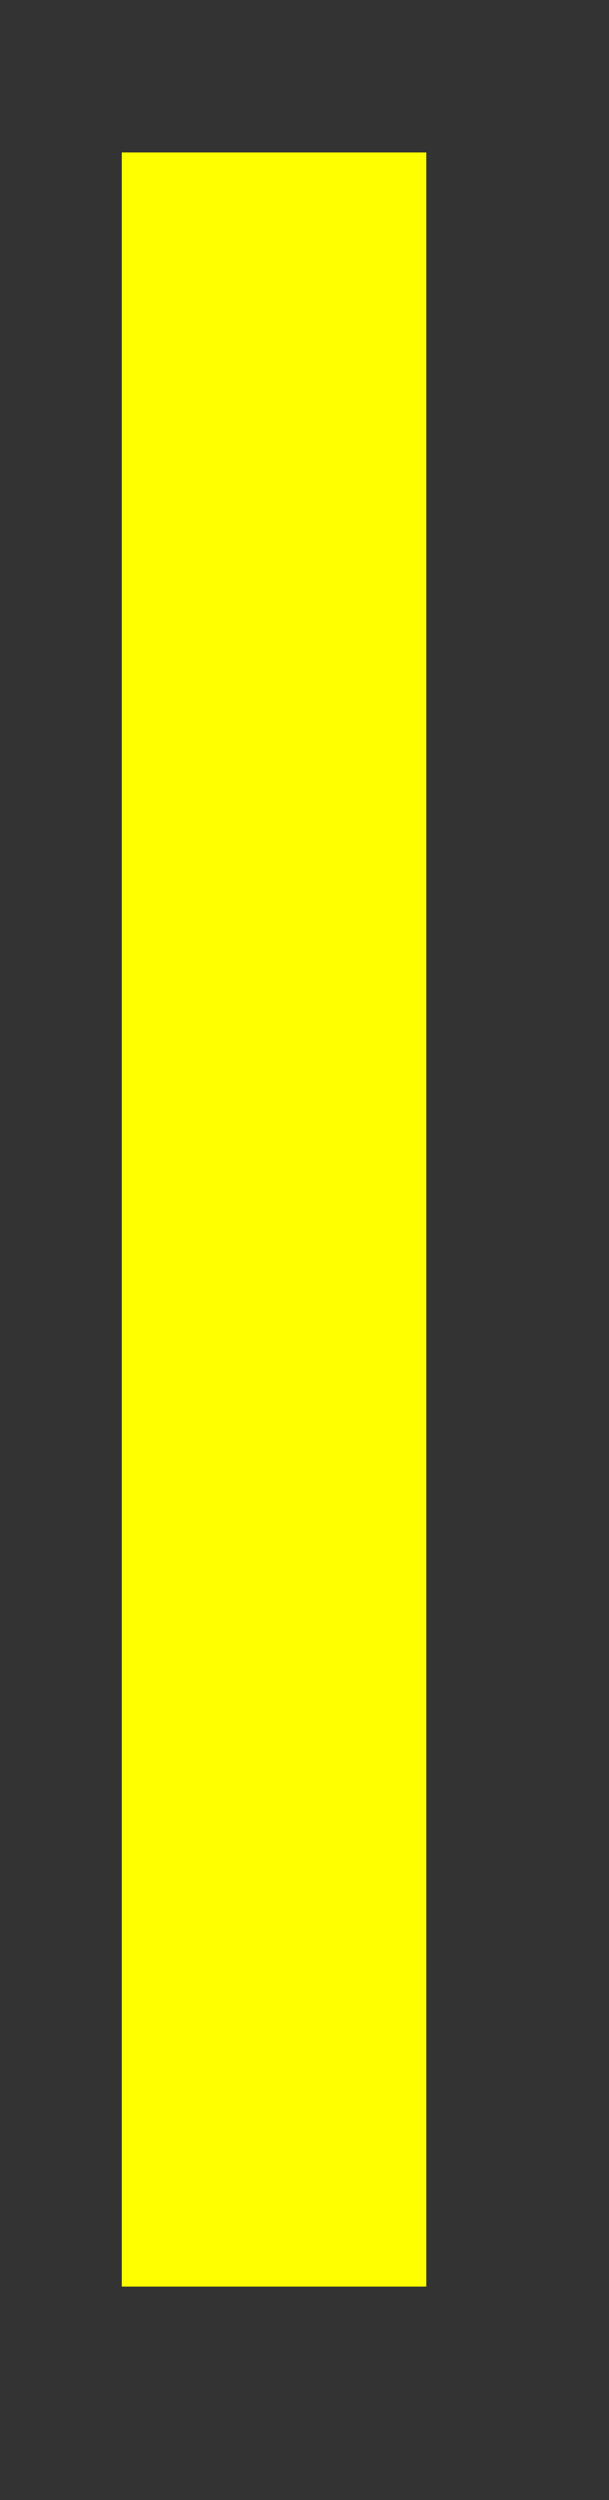 ﻿<?xml version="1.0" encoding="utf-8"?>
<svg version="1.1" xmlns:xlink="http://www.w3.org/1999/xlink" width="10px" height="41px" xmlns="http://www.w3.org/2000/svg">
  <rect width="100%" height="100%" fill="#333333" stroke="none"/>
  <g transform="matrix(1 0 0 1 -183.5 -490.5 )">
    <path d="M 2 0  L 2 35  " stroke-width="5" stroke="#ffff00" fill="none" transform="matrix(1 0 0 1 186 493 )" />
  </g>
</svg>
